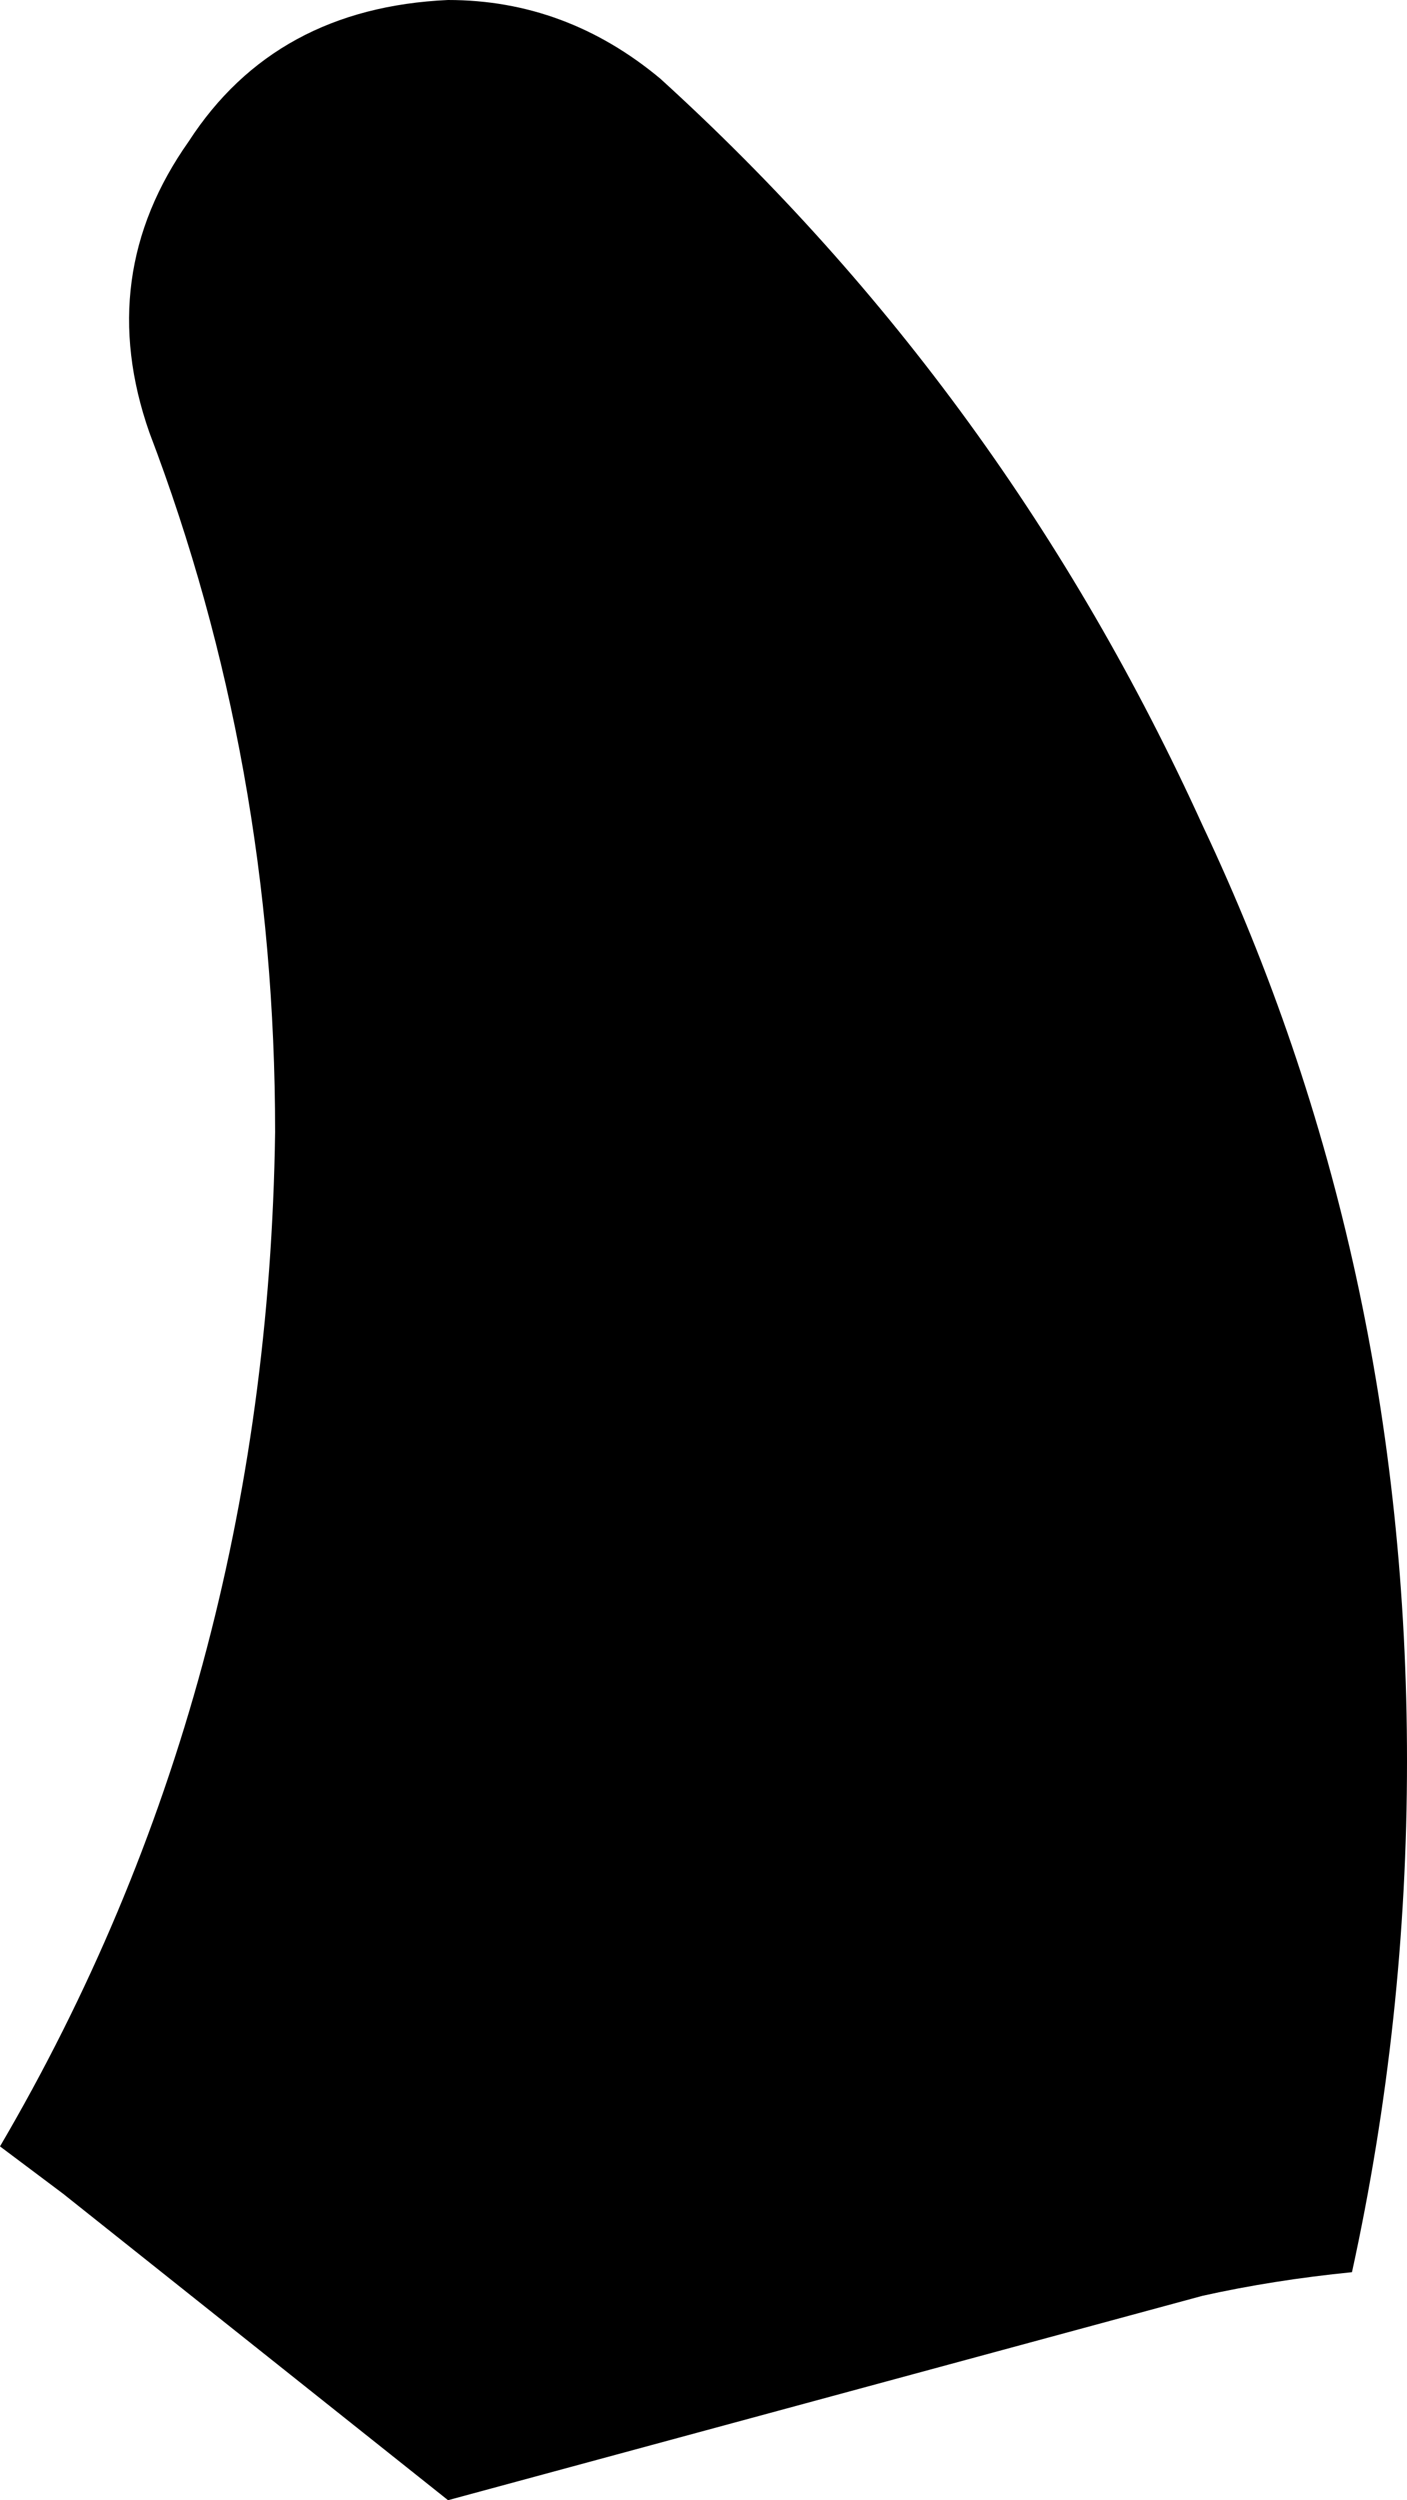 <svg xmlns="http://www.w3.org/2000/svg" viewBox="0 0 179 318">
    <path d="M 35 144 Q 34 215 0 273 Q 4 276 8 279 L 57 318 L 153 292 Q 162 290 172 289 Q 179 257 179 224 Q 179 160 153 105 Q 128 50 84 10 Q 72 0 57 0 Q 35 1 24 18 Q 12 35 19 55 Q 35 97 35 144 L 35 144 Z"/>
</svg>
